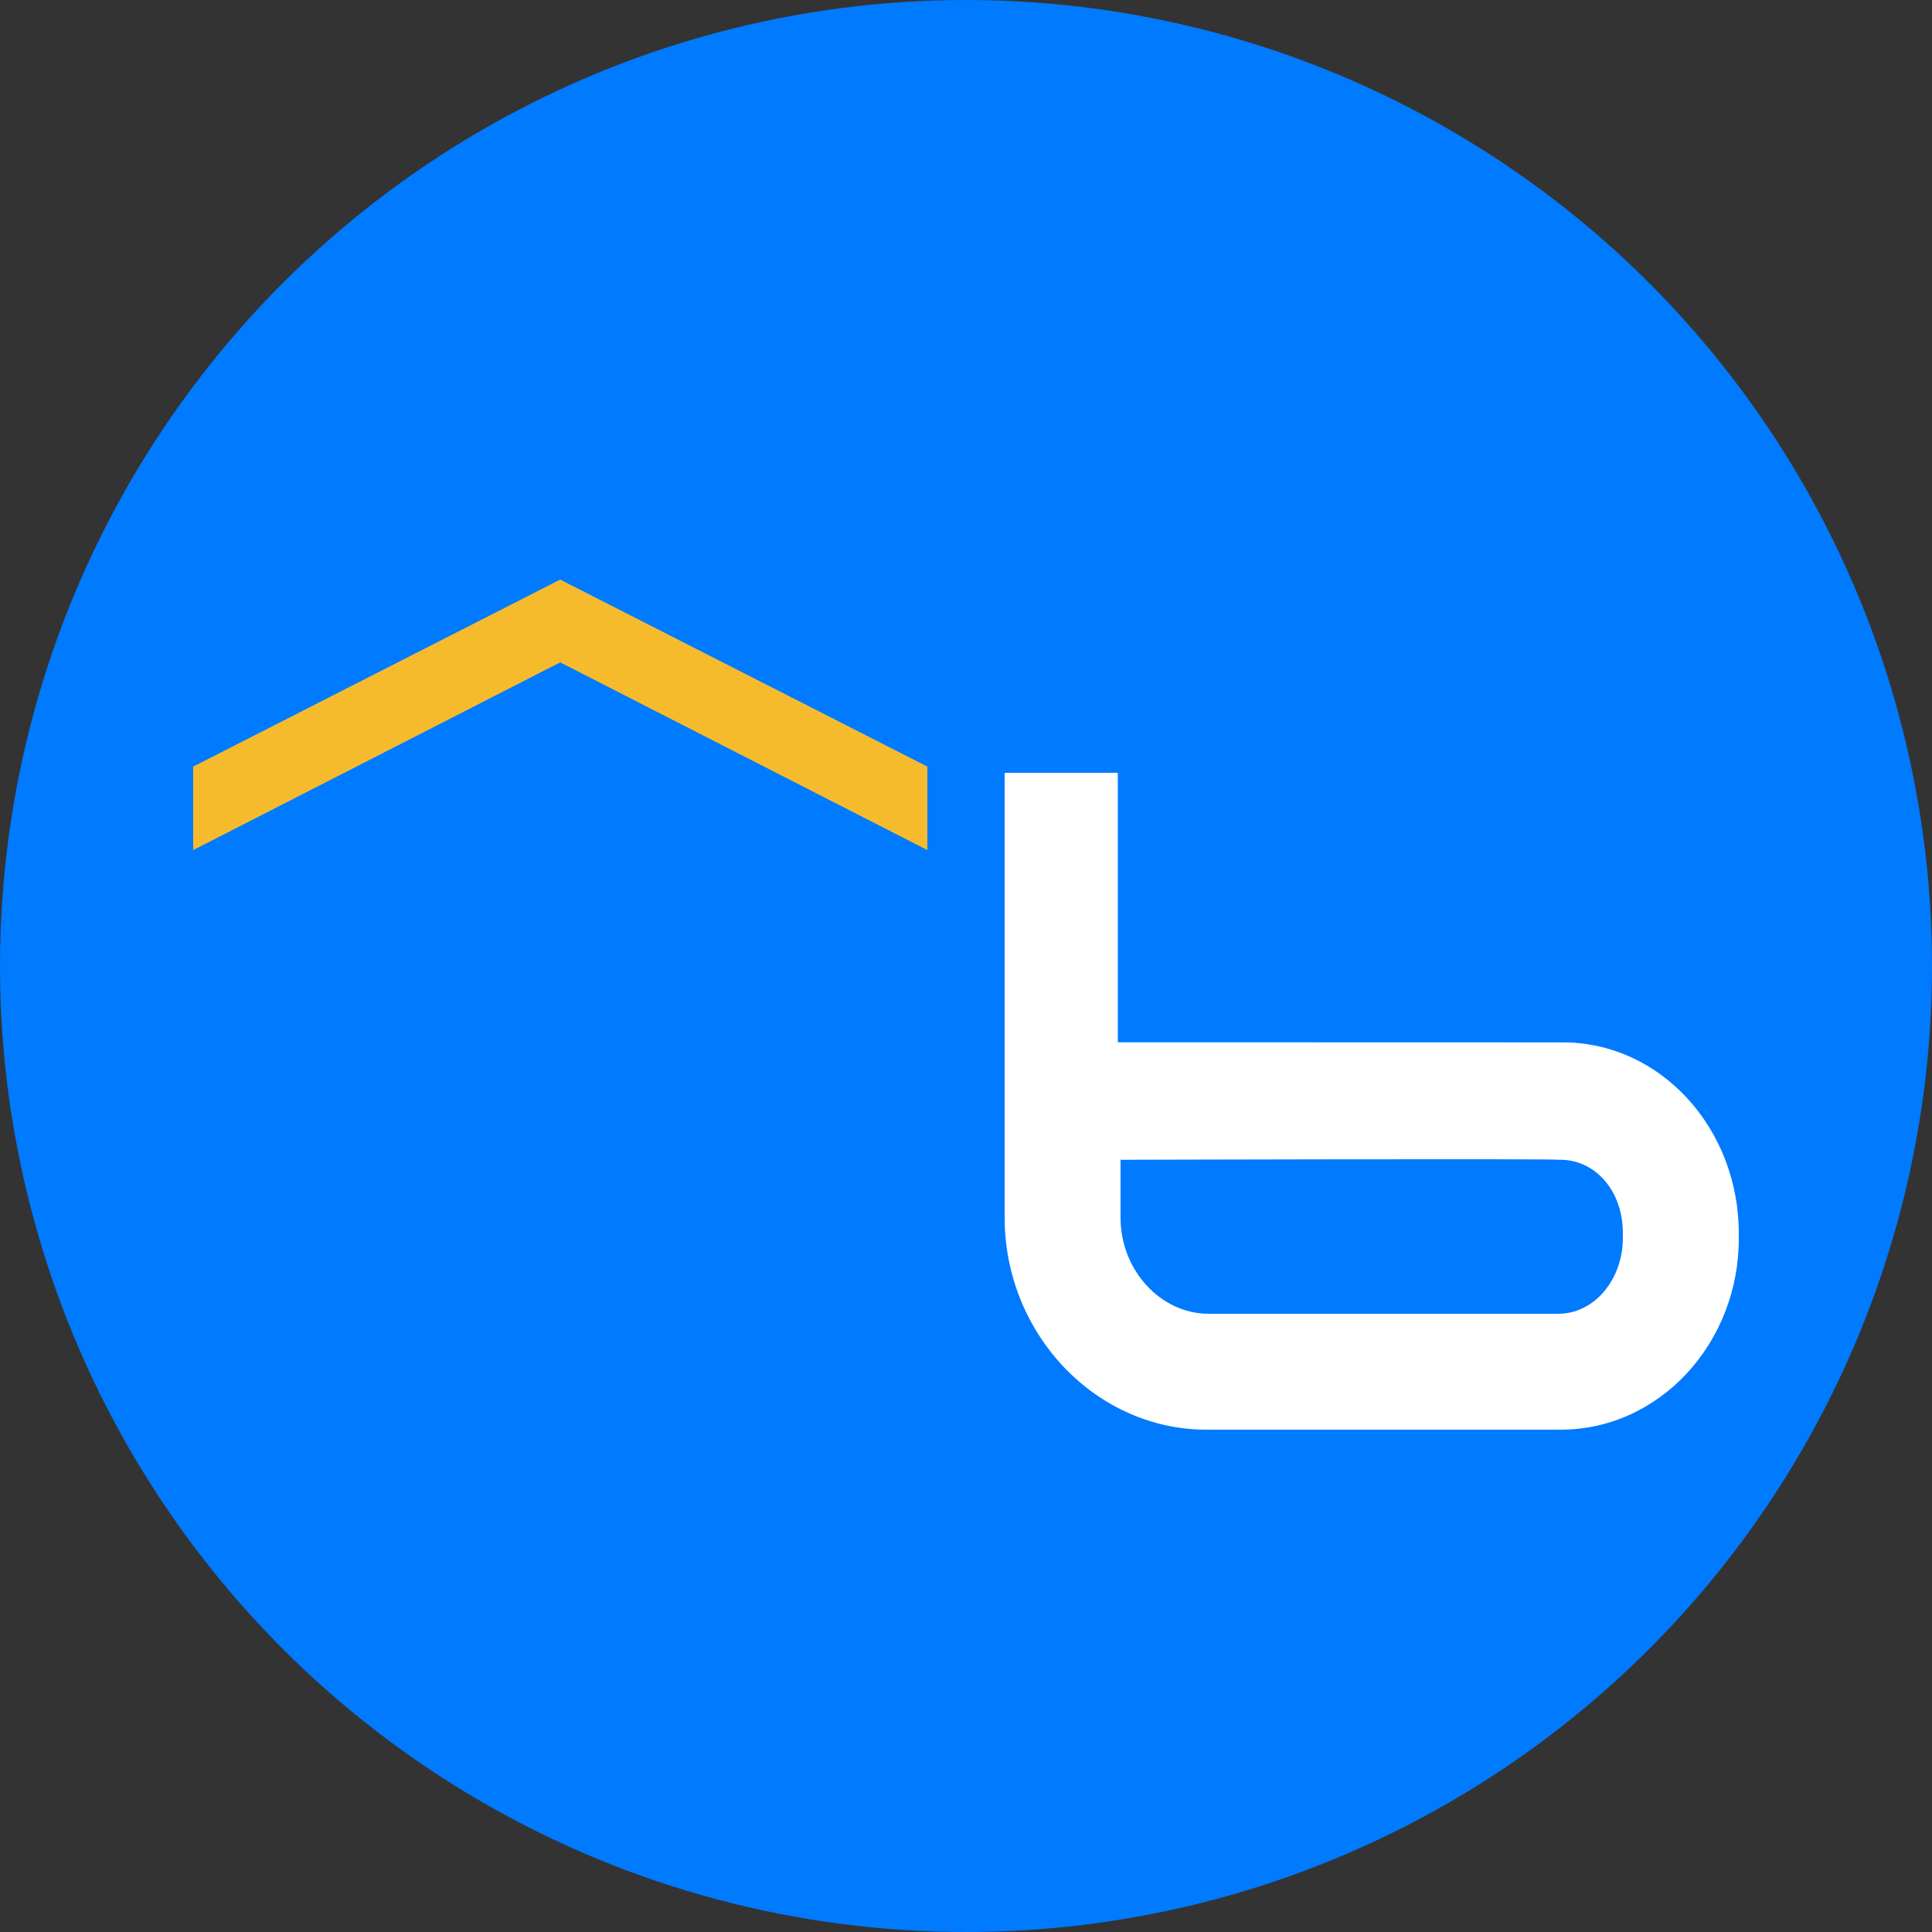 <svg  viewBox="0 0 50 50" xmlns="http://www.w3.org/2000/svg">
    <rect x="0" y="0" width="50" height="50" fill="#333333" stroke="none"/>
    <circle cx="25" cy="25" r="25" fill="#007AFF" />
    <g transform="translate(5 15)">
        <polygon fill="#F6BB2D" points="9.498 0 0 4.839 0 7 9.498 2.142 19 7 19 4.839"></polygon>
        <path d="M26.283,19 C25.046,19.003 24.008,17.887 24,16.528 L24,15.015 C24,15.015 35.327,14.982 35.327,15.015 C36.265,14.982 37.026,15.815 36.999,16.975 C37.026,18.098 36.265,19.003 35.327,19 L26.283,19 Z M23.929,11.974 L23.929,5 L21,5 L21,16.543 C21.019,19.552 23.382,22.008 26.237,22 L35.38,22 C37.945,22.008 40.032,19.749 40,16.99 C40.032,14.196 37.945,11.937 35.38,11.977 L23.929,11.974 Z" id="Fill-7" fill="#fff" />
    </g>
</svg>